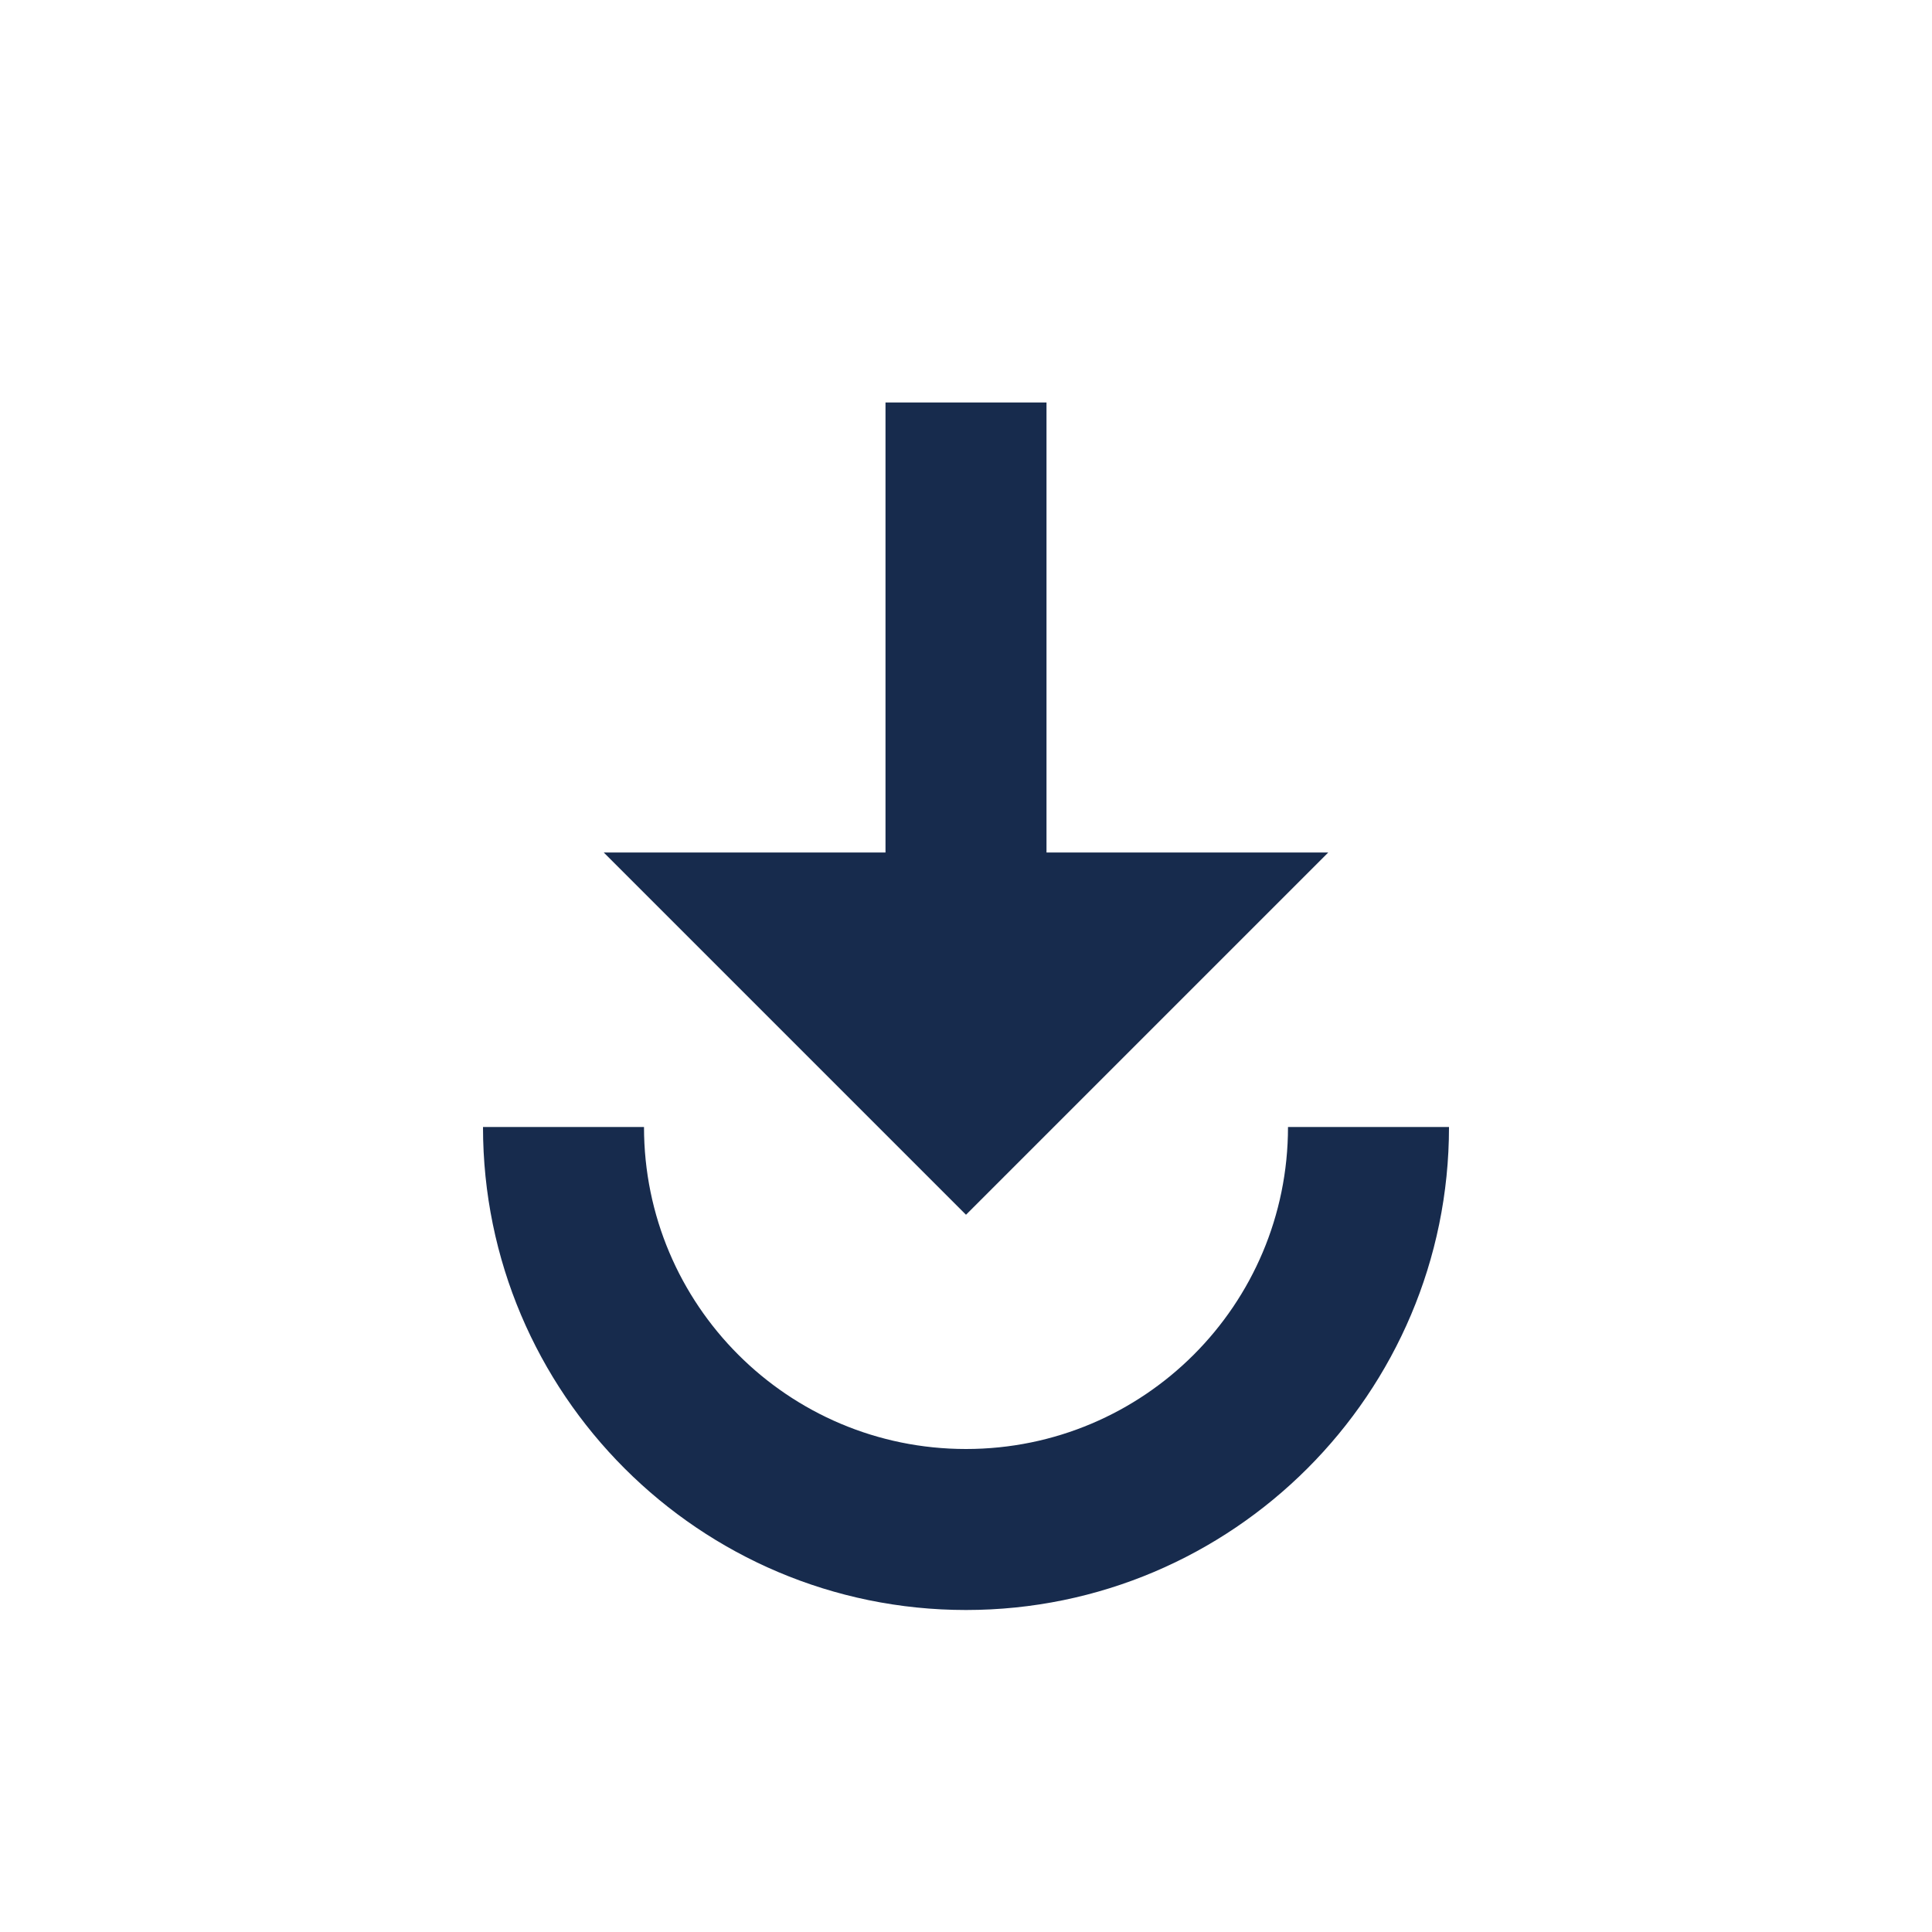 <svg viewBox="0 0 24 24" fill="none" xmlns="http://www.w3.org/2000/svg">
<path fill-rule="evenodd" clip-rule="evenodd" d="M11 10.59V5H13V10.59H16.5L12 15.09L7.5 10.59H11ZM12 20C8.69 20 6 17.31 6 14H8C8 16.21 9.79 18 12 18C14.21 18 16 16.21 16 14H18C18 17.31 15.31 20 12 20Z" fill="#172B4D"/>
</svg>
